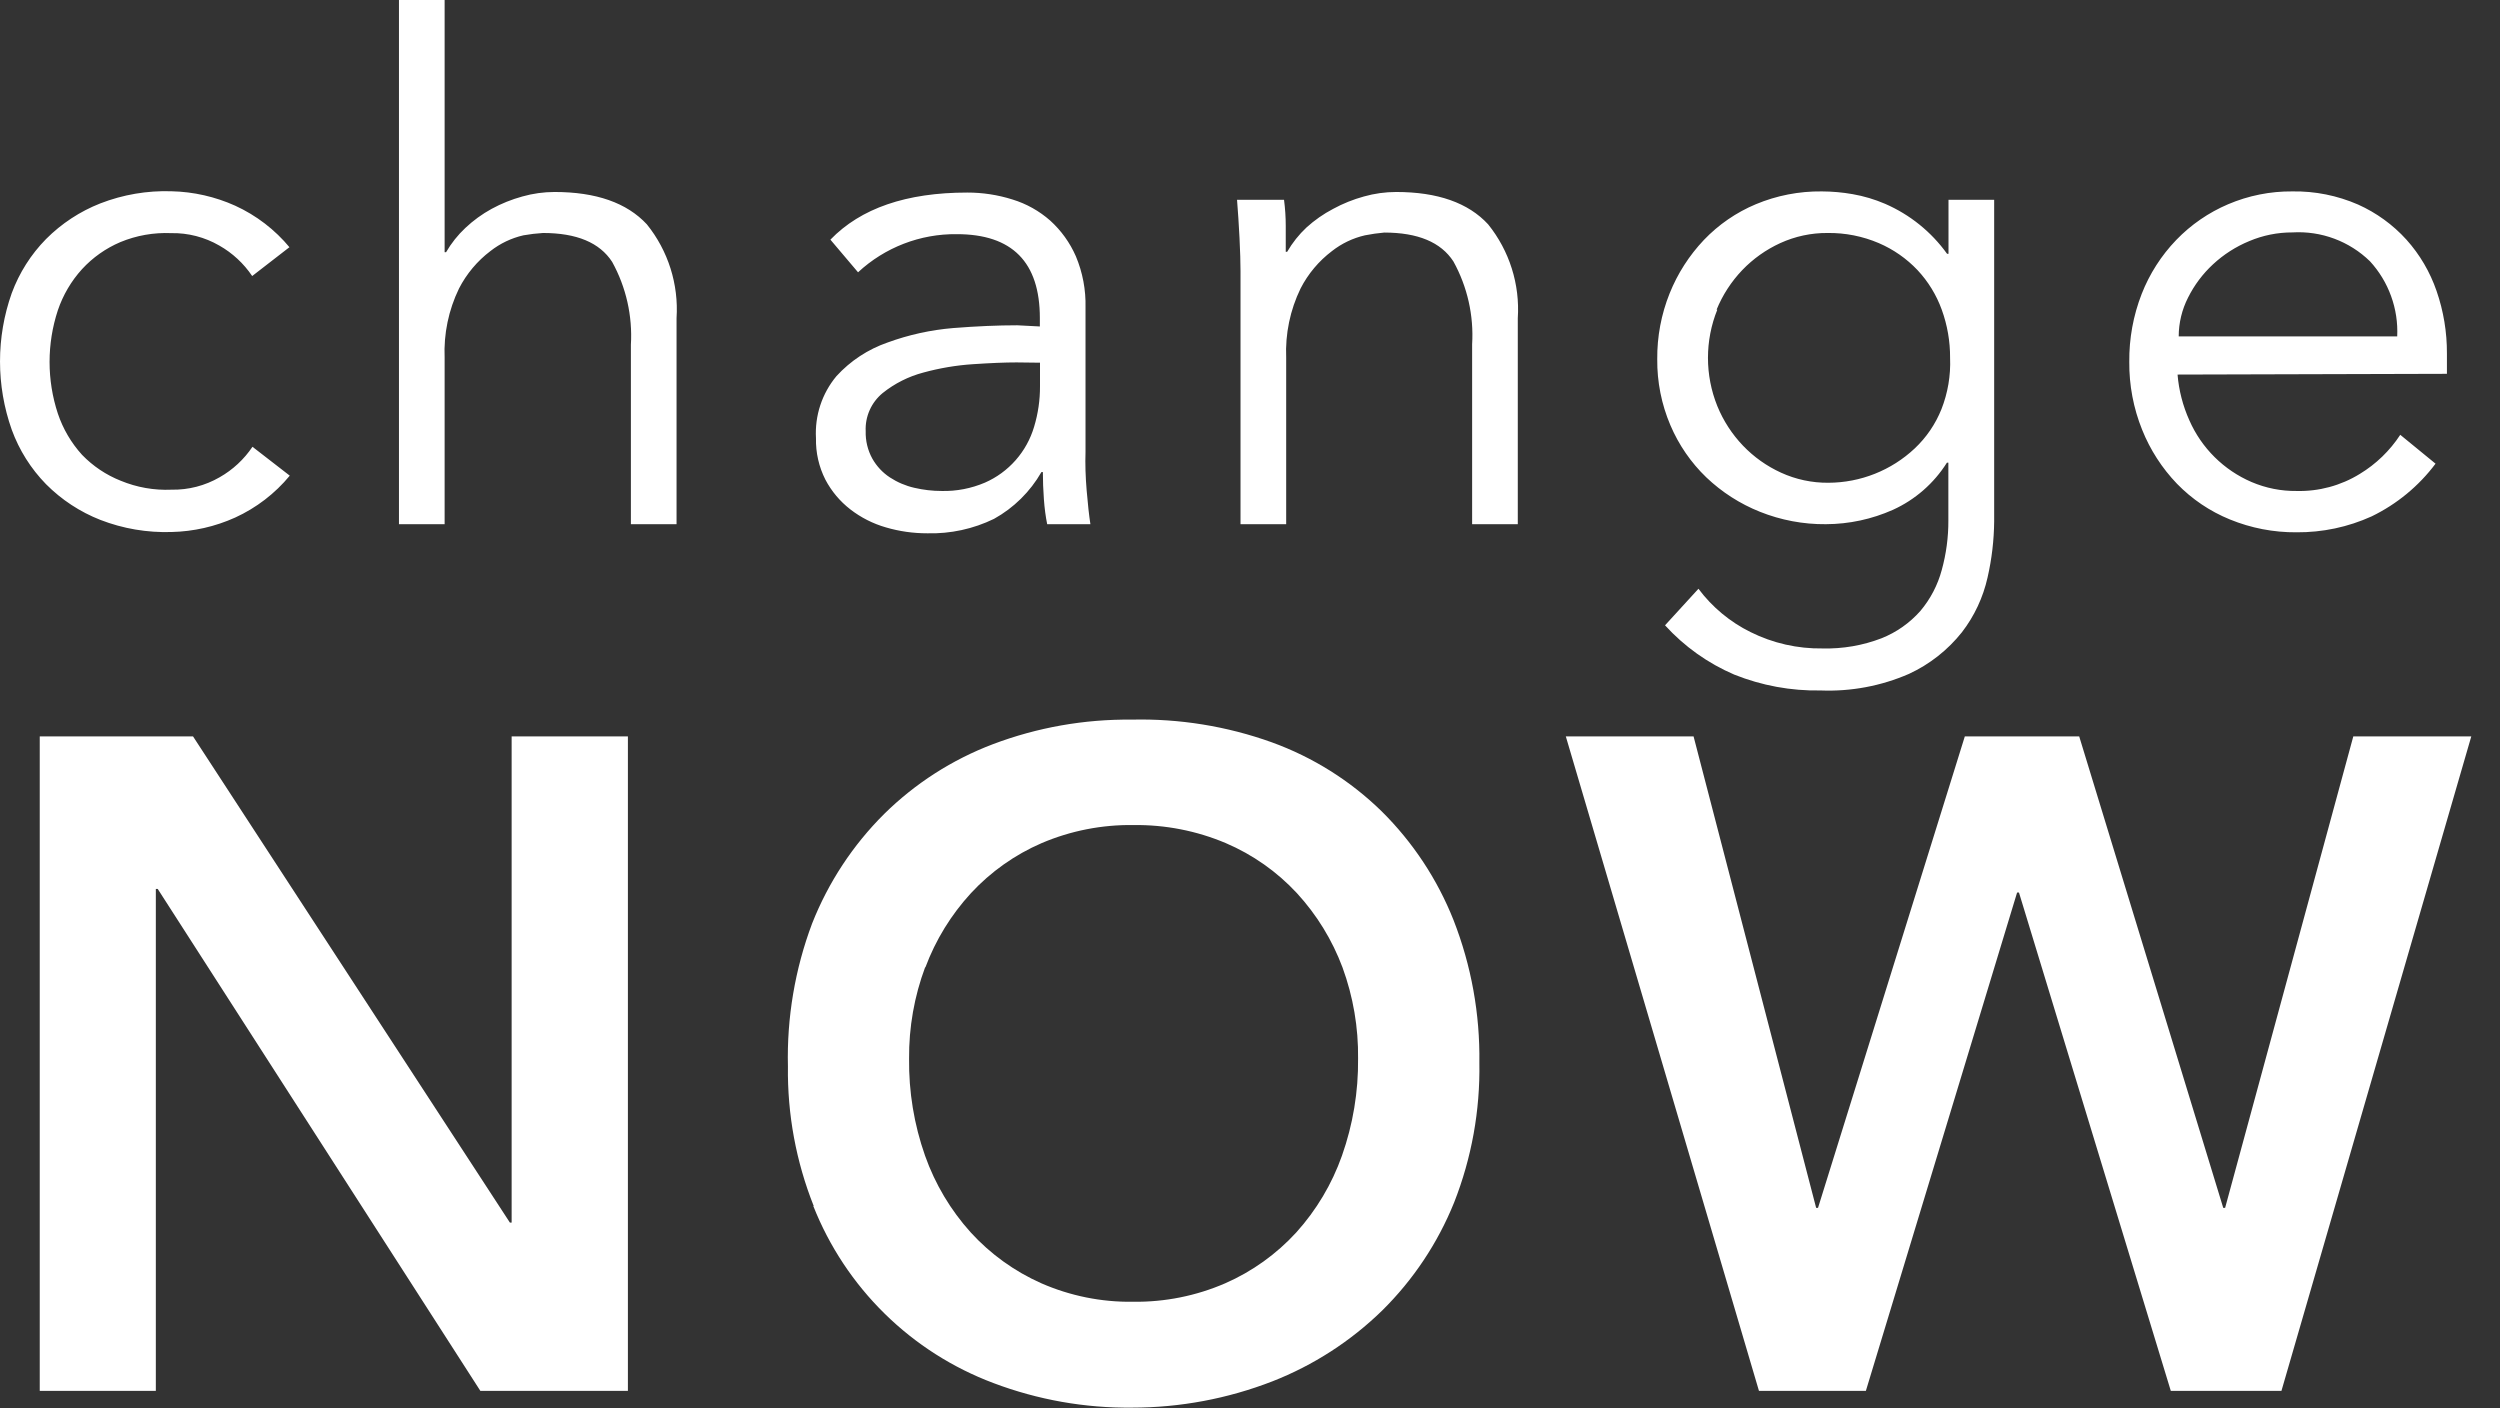 <svg width="87" height="49" viewBox="0 0 87 49" fill="none" xmlns="http://www.w3.org/2000/svg">
<rect x="0" y="0" width="87" height="49" fill="#333333" stroke="none"/>
<path d="M10.084 8.616C9.569 7.993 8.919 7.494 8.184 7.158C7.487 6.844 6.733 6.673 5.969 6.656C5.123 6.628 4.281 6.772 3.492 7.078C2.784 7.356 2.14 7.779 1.602 8.319C1.076 8.854 0.67 9.495 0.409 10.2C-0.136 11.737 -0.136 13.417 0.409 14.955C0.668 15.665 1.075 16.311 1.602 16.85C2.14 17.391 2.783 17.814 3.492 18.092C4.281 18.398 5.123 18.541 5.969 18.514C6.733 18.497 7.487 18.326 8.184 18.011C8.919 17.675 9.569 17.177 10.084 16.553L8.786 15.548C8.492 15.986 8.101 16.349 7.643 16.609C7.134 16.903 6.556 17.052 5.969 17.041C5.363 17.068 4.759 16.961 4.199 16.729C3.693 16.528 3.235 16.221 2.856 15.829C2.479 15.414 2.192 14.924 2.013 14.392C1.629 13.225 1.629 11.965 2.013 10.798C2.193 10.267 2.479 9.779 2.856 9.365C3.229 8.96 3.683 8.64 4.189 8.425C4.749 8.193 5.353 8.087 5.959 8.113C6.545 8.102 7.124 8.252 7.633 8.546C8.091 8.806 8.482 9.169 8.776 9.606L10.074 8.601L10.084 8.616ZM13.884 18.242H15.473V12.451C15.438 11.618 15.61 10.789 15.974 10.039C16.237 9.528 16.61 9.083 17.067 8.737C17.405 8.472 17.797 8.285 18.215 8.189C18.441 8.149 18.668 8.122 18.897 8.108C20.067 8.108 20.869 8.443 21.303 9.114C21.789 9.994 22.015 10.995 21.955 11.999V18.242H23.544V11.074C23.621 9.894 23.253 8.727 22.511 7.807C21.813 7.056 20.742 6.681 19.298 6.681C18.92 6.682 18.544 6.734 18.18 6.837C17.807 6.939 17.447 7.084 17.107 7.269C16.776 7.45 16.47 7.673 16.195 7.932C15.931 8.179 15.705 8.464 15.523 8.777H15.473V0H13.884V18.242ZM36.192 12.622V13.442C36.194 13.92 36.125 14.396 35.986 14.854C35.859 15.283 35.64 15.679 35.345 16.014C35.05 16.349 34.685 16.616 34.277 16.795C33.802 16.998 33.289 17.098 32.773 17.086C32.452 17.086 32.133 17.049 31.82 16.976C31.517 16.907 31.228 16.784 30.968 16.614C30.715 16.448 30.506 16.224 30.357 15.96C30.196 15.668 30.117 15.338 30.126 15.005C30.114 14.753 30.162 14.502 30.265 14.271C30.367 14.041 30.523 13.838 30.717 13.678C31.135 13.343 31.619 13.1 32.136 12.964C32.703 12.809 33.284 12.711 33.871 12.673C34.472 12.633 34.973 12.612 35.374 12.612L36.192 12.622ZM35.4 11.32C34.731 11.32 33.989 11.352 33.174 11.416C32.393 11.481 31.624 11.65 30.888 11.919C30.207 12.155 29.595 12.557 29.108 13.09C28.605 13.693 28.351 14.466 28.396 15.251C28.385 15.75 28.497 16.244 28.722 16.689C28.934 17.093 29.23 17.446 29.59 17.725C29.959 18.011 30.379 18.224 30.828 18.353C31.297 18.491 31.783 18.56 32.271 18.559C33.074 18.58 33.87 18.408 34.592 18.056C35.28 17.675 35.85 17.111 36.242 16.428H36.292C36.292 16.733 36.303 17.046 36.327 17.368C36.35 17.689 36.389 17.981 36.442 18.242H37.946C37.899 17.937 37.856 17.547 37.816 17.071C37.776 16.595 37.762 16.148 37.776 15.729V10.702C37.791 10.09 37.677 9.482 37.44 8.918C37.233 8.445 36.929 8.022 36.547 7.676C36.167 7.341 35.719 7.09 35.234 6.942C34.725 6.781 34.194 6.7 33.66 6.701C31.541 6.701 29.954 7.247 28.898 8.34L29.86 9.476C30.795 8.608 32.026 8.133 33.299 8.149C35.224 8.149 36.187 9.122 36.187 11.069V11.361L35.4 11.32ZM43.049 6.952C43.083 7.371 43.111 7.813 43.135 8.279C43.158 8.745 43.17 9.13 43.17 9.435V18.242H44.759V12.451C44.724 11.618 44.896 10.789 45.26 10.039C45.522 9.528 45.896 9.083 46.353 8.737C46.691 8.472 47.083 8.285 47.501 8.189C47.723 8.145 47.947 8.113 48.172 8.093C49.342 8.093 50.144 8.428 50.579 9.099C51.065 9.979 51.291 10.98 51.23 11.984V18.242H52.819V11.074C52.897 9.894 52.528 8.727 51.787 7.807C51.095 7.056 50.027 6.681 48.584 6.681C48.206 6.682 47.83 6.734 47.466 6.837C47.093 6.939 46.733 7.084 46.393 7.269C46.057 7.445 45.746 7.662 45.465 7.917C45.202 8.164 44.975 8.449 44.794 8.762H44.744C44.744 8.457 44.744 8.155 44.744 7.857C44.744 7.559 44.724 7.257 44.684 6.952H43.049ZM59.737 10.777C59.946 10.267 60.249 9.799 60.63 9.4C61.008 9.006 61.457 8.687 61.953 8.46C62.471 8.224 63.033 8.103 63.602 8.108C64.213 8.1 64.82 8.22 65.382 8.46C65.89 8.678 66.349 8.998 66.73 9.4C67.101 9.797 67.388 10.266 67.573 10.777C67.768 11.315 67.867 11.884 67.863 12.457C67.888 13.066 67.785 13.674 67.562 14.241C67.355 14.757 67.039 15.222 66.635 15.603C65.82 16.37 64.745 16.797 63.627 16.8C63.059 16.805 62.495 16.685 61.978 16.448C61.481 16.221 61.032 15.902 60.655 15.508C60.274 15.109 59.971 14.642 59.762 14.13C59.329 13.055 59.329 11.853 59.762 10.777H59.737ZM57.943 21.761C58.614 22.498 59.434 23.082 60.349 23.475C61.305 23.858 62.327 24.047 63.357 24.028C64.413 24.07 65.465 23.873 66.435 23.45C67.152 23.118 67.782 22.622 68.274 22.003C68.708 21.441 69.012 20.79 69.167 20.097C69.314 19.456 69.391 18.8 69.397 18.142V6.952H67.808V8.832H67.758C67.209 8.068 66.464 7.467 65.602 7.093C65.239 6.937 64.859 6.824 64.469 6.756C64.115 6.694 63.756 6.662 63.397 6.661C62.609 6.652 61.828 6.804 61.101 7.108C60.421 7.393 59.806 7.816 59.296 8.35C58.785 8.889 58.38 9.52 58.103 10.21C57.811 10.938 57.665 11.717 57.672 12.502C57.665 13.289 57.82 14.07 58.128 14.794C58.419 15.479 58.845 16.099 59.381 16.614C59.921 17.128 60.554 17.534 61.246 17.81C61.976 18.102 62.756 18.249 63.542 18.242C64.347 18.239 65.143 18.068 65.878 17.74C66.649 17.389 67.301 16.819 67.753 16.101H67.803V18.112C67.806 18.694 67.728 19.275 67.573 19.836C67.433 20.359 67.179 20.845 66.831 21.259C66.459 21.68 65.994 22.007 65.472 22.214C64.82 22.464 64.125 22.583 63.427 22.566C62.558 22.579 61.699 22.385 60.92 21.997C60.206 21.645 59.584 21.128 59.106 20.489L57.943 21.761ZM75.819 11.707C75.82 11.237 75.931 10.774 76.145 10.355C76.362 9.921 76.656 9.529 77.012 9.199C77.381 8.856 77.809 8.582 78.275 8.39C78.751 8.189 79.263 8.086 79.779 8.088C80.273 8.059 80.769 8.133 81.233 8.306C81.697 8.479 82.121 8.747 82.476 9.094C82.798 9.445 83.048 9.857 83.21 10.306C83.373 10.754 83.445 11.231 83.423 11.707H75.819ZM85.153 13.009V12.306C85.157 11.563 85.035 10.825 84.792 10.124C84.565 9.465 84.209 8.858 83.744 8.34C83.273 7.82 82.699 7.404 82.06 7.118C81.339 6.804 80.56 6.648 79.774 6.661C79.006 6.654 78.245 6.807 77.538 7.108C76.86 7.397 76.246 7.819 75.734 8.35C75.213 8.891 74.804 9.53 74.53 10.23C74.237 10.982 74.091 11.784 74.099 12.592C74.092 13.402 74.243 14.204 74.546 14.955C74.826 15.654 75.238 16.292 75.759 16.835C76.28 17.371 76.906 17.794 77.598 18.076C78.335 18.378 79.124 18.53 79.919 18.524C80.82 18.531 81.711 18.343 82.531 17.971C83.408 17.546 84.172 16.917 84.757 16.136L83.529 15.131C83.167 15.685 82.685 16.151 82.12 16.493C81.459 16.9 80.695 17.106 79.919 17.086C79.382 17.092 78.85 16.986 78.355 16.775C77.388 16.36 76.614 15.593 76.19 14.628C75.963 14.124 75.824 13.585 75.779 13.035L85.153 13.009Z" fill="white"/>
<path d="M1.383 48.403H5.423V30.934H5.488L16.717 48.403H21.851V25.626H17.805V42.547H17.745L6.717 25.626H1.383V48.403ZM28.302 41.968C28.86 43.378 29.706 44.655 30.787 45.716C31.867 46.778 33.157 47.6 34.573 48.131C36.116 48.714 37.753 49.004 39.401 48.986C41.069 48.985 42.723 48.675 44.279 48.071C45.703 47.514 47.002 46.677 48.098 45.608C49.182 44.538 50.035 43.257 50.605 41.843C51.213 40.296 51.511 38.644 51.482 36.982C51.506 35.287 51.202 33.603 50.585 32.025C50.021 30.6 49.167 29.307 48.078 28.23C46.99 27.167 45.687 26.35 44.258 25.832C42.695 25.271 41.041 25.003 39.381 25.043C37.733 25.025 36.096 25.315 34.553 25.898C33.137 26.435 31.848 27.262 30.769 28.326C29.68 29.409 28.827 30.706 28.262 32.136C27.665 33.725 27.379 35.415 27.42 37.112C27.398 38.775 27.703 40.425 28.317 41.968H28.302ZM32.202 33.669C32.559 32.711 33.099 31.832 33.791 31.08C34.481 30.336 35.317 29.744 36.248 29.341C37.26 28.909 38.351 28.695 39.451 28.712C40.552 28.698 41.645 28.912 42.659 29.341C43.595 29.741 44.437 30.333 45.131 31.08C45.822 31.832 46.362 32.711 46.72 33.669C47.091 34.684 47.275 35.76 47.261 36.841C47.273 37.991 47.083 39.135 46.7 40.219C46.351 41.205 45.811 42.112 45.111 42.888C44.419 43.644 43.577 44.247 42.639 44.658C41.627 45.097 40.534 45.316 39.431 45.301C38.333 45.318 37.244 45.098 36.238 44.658C35.306 44.244 34.469 43.642 33.781 42.888C33.081 42.112 32.541 41.205 32.192 40.219C31.81 39.135 31.622 37.991 31.636 36.841C31.627 35.753 31.817 34.673 32.197 33.654L32.202 33.669ZM61.212 48.403H64.932L70.195 31.06H70.26L75.544 48.403H79.394L86.001 25.626H81.895L77.434 42.034H77.369L72.356 25.626H68.376L63.267 42.034H63.202L58.936 25.626H54.49L61.212 48.403Z" fill="white"/>
</svg>
